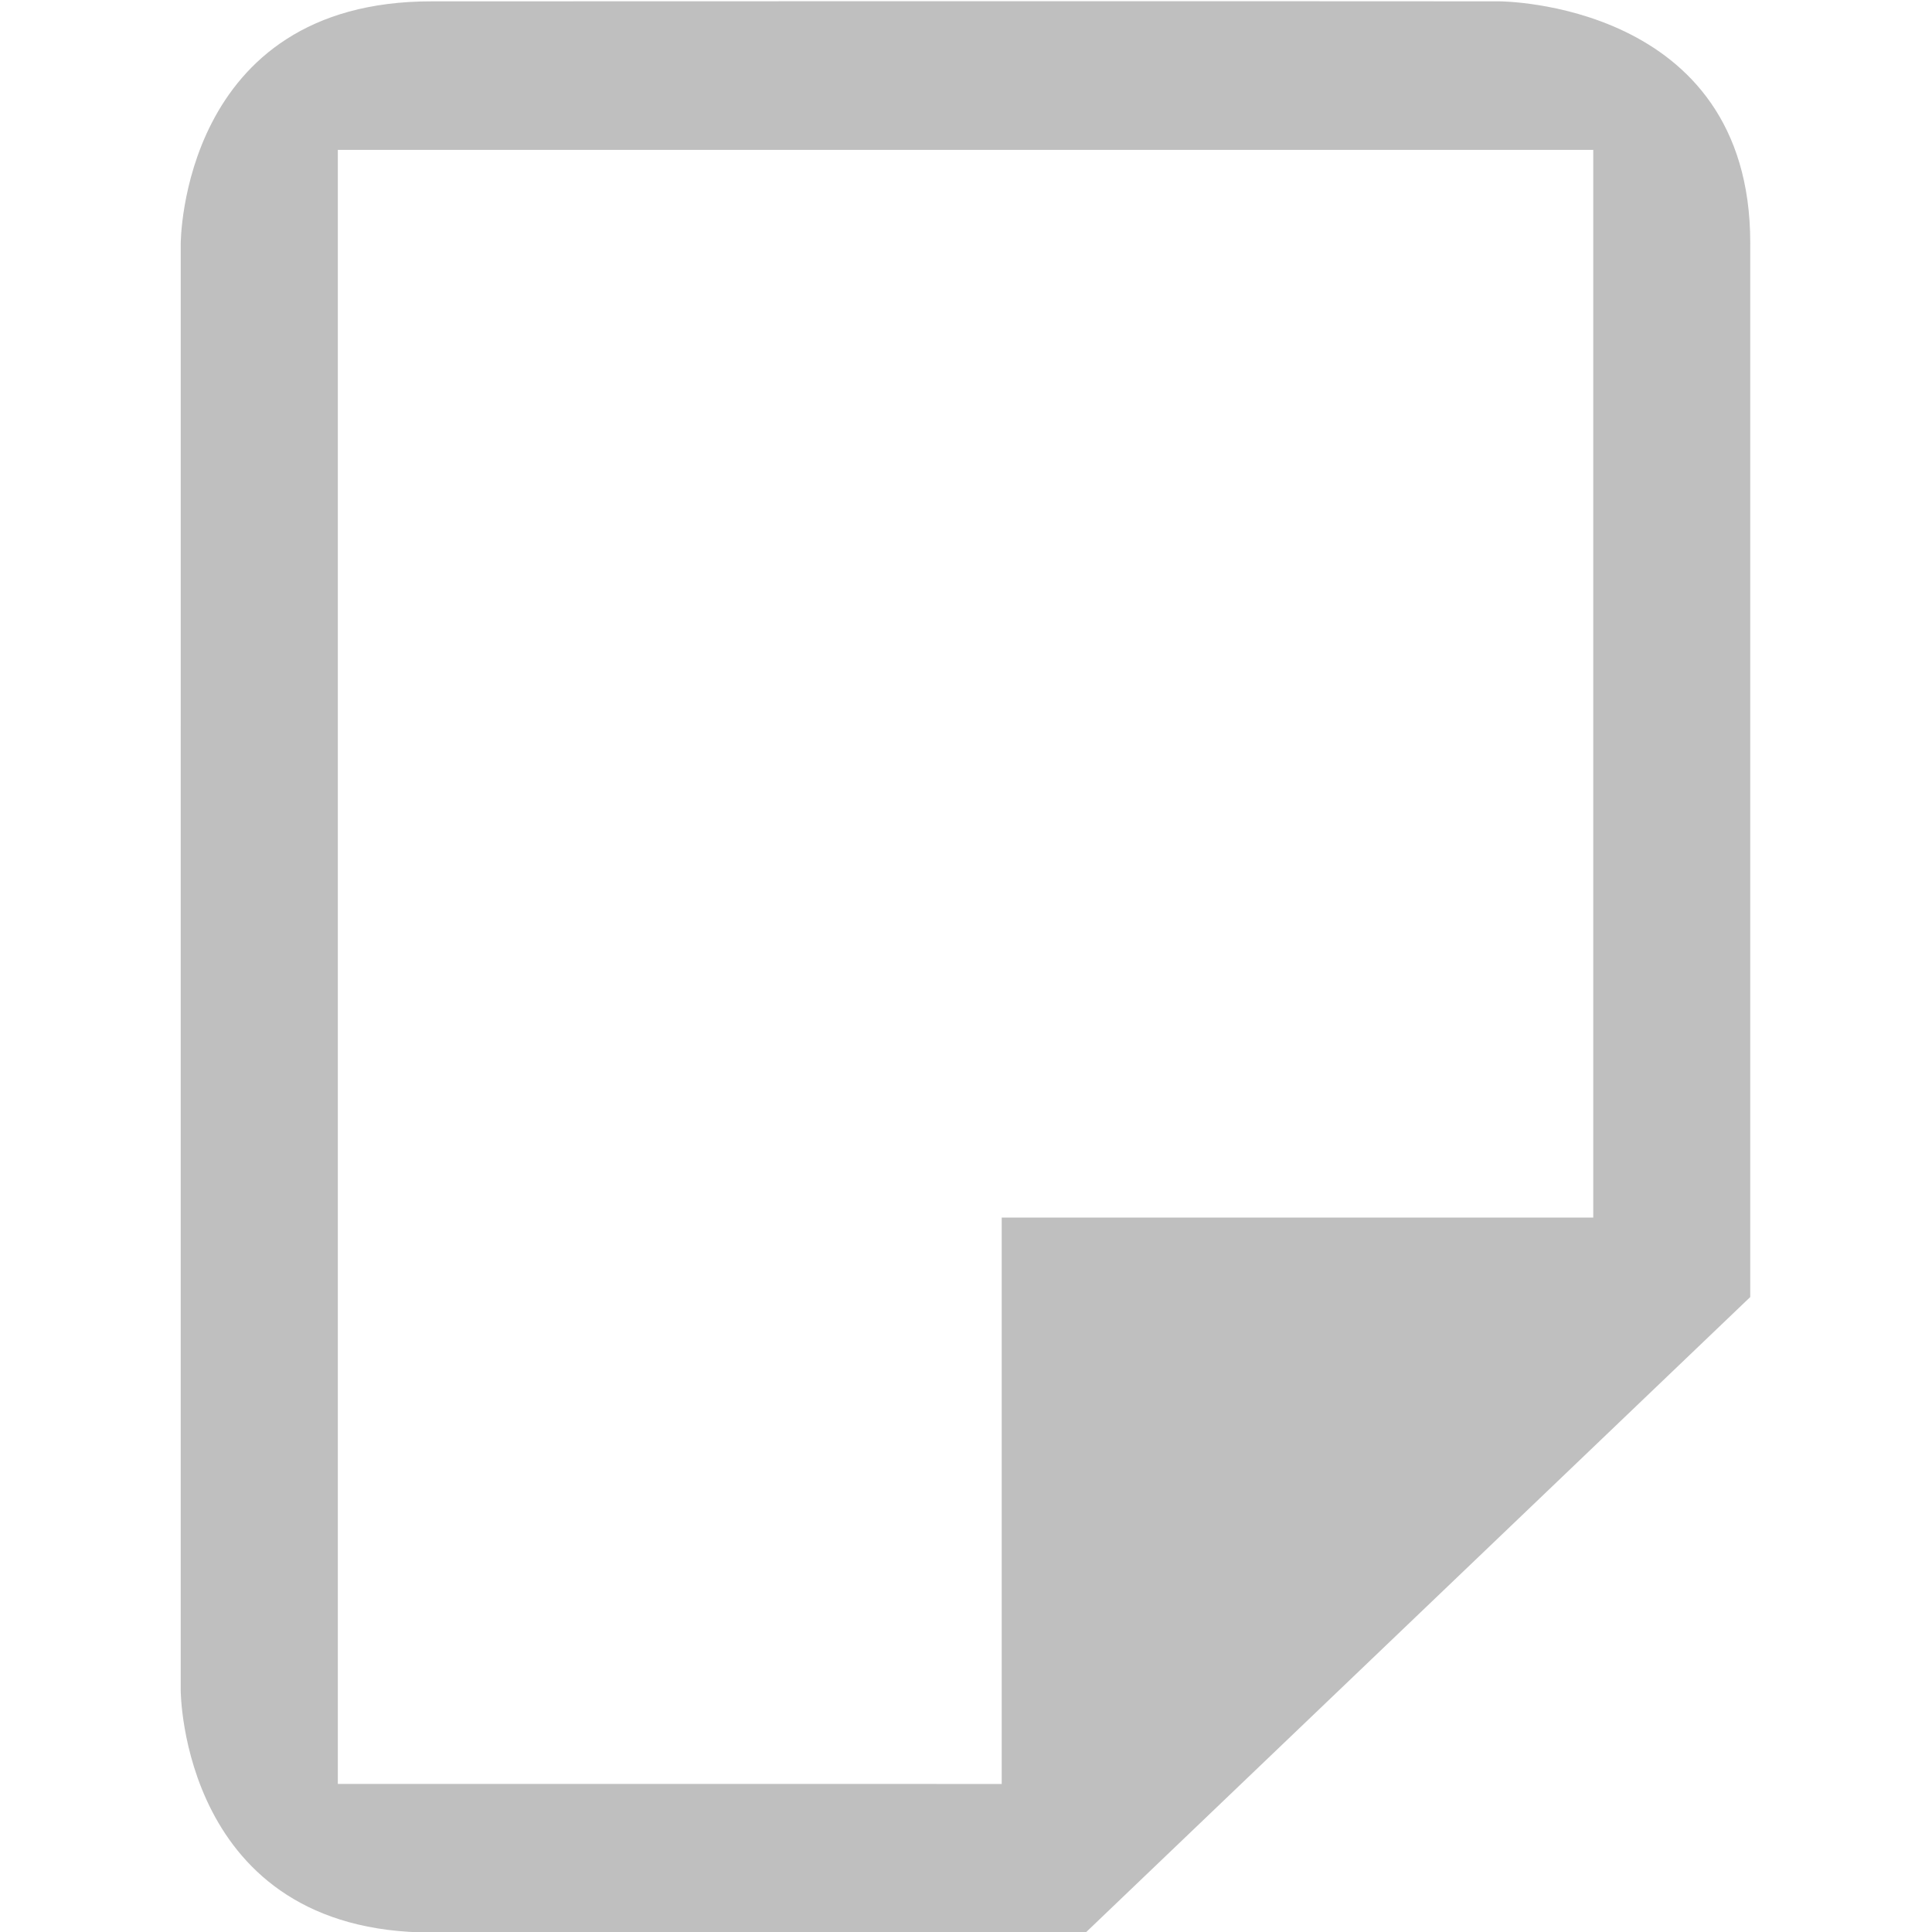 <?xml version="1.0" encoding="UTF-8" standalone="no"?>
<!-- Created with Inkscape (http://www.inkscape.org/) -->

<svg
   viewBox="0 0 16 16"
   version="1.1"
   id="svg37"
   sodipodi:docname="accessories-notes-symbolic.svg"
   width="16"
   height="16"
   inkscape:version="1.3.2 (091e20e, 2023-11-25)"
   xmlns:inkscape="http://www.inkscape.org/namespaces/inkscape"
   xmlns:sodipodi="http://sodipodi.sourceforge.net/DTD/sodipodi-0.dtd"
   xmlns="http://www.w3.org/2000/svg"
   xmlns:svg="http://www.w3.org/2000/svg">
  <sodipodi:namedview
     id="namedview39"
     pagecolor="#505050"
     bordercolor="#ffffff"
     borderopacity="1"
     inkscape:showpageshadow="0"
     inkscape:pageopacity="0"
     inkscape:pagecheckerboard="1"
     inkscape:deskcolor="#505050"
     showgrid="true"
     inkscape:zoom="24.251826"
     inkscape:cx="8.7828439"
     inkscape:cy="9.236418"
     inkscape:window-width="1680"
     inkscape:window-height="1000"
     inkscape:window-x="0"
     inkscape:window-y="25"
     inkscape:window-maximized="1"
     inkscape:current-layer="g35">
    <inkscape:grid
       type="xygrid"
       id="grid7688"
       originx="0"
       originy="0"
       spacingy="1"
       spacingx="1"
       units="px"
       visible="true" />
  </sodipodi:namedview>
  <defs
     id="defs7">
    <linearGradient
       id="linearGradient3764"
       x1="1"
       x2="47"
       gradientUnits="userSpaceOnUse"
       gradientTransform="rotate(-90,24,24)">
      <stop
         style="stop-color:#333;stop-opacity:1"
         id="stop2" />
      <stop
         offset="1"
         style="stop-color:#3d3d3d;stop-opacity:1"
         id="stop4" />
    </linearGradient>
  </defs>
  <g
     id="g35"
     transform="matrix(1.196,0,0,-1.196,-13.476,44.262)"
     style="fill:#4d4d4d">
    <path
       d="m 12.519,35.321 c 0,0 -0.001,1.681 1.739,1.678 0,0 5.746,0.002 7.39,3.5e-5 0,0 1.739,0.001 1.739,-1.672 -4.14e-4,-3.13 -1.53e-4,-7.3 -1.53e-4,-7.3 l -4.601,-4.4 -3.218,-6.56e-4 c 0,0 0.008,-0.006 -1.31,3.92e-4 -1.737,-0.002 -1.739,1.677 -1.739,1.677 m 1.088,-0.648 h 1.087 l 3.51,-3.43e-4 v 3.922 h 4.096 v 7.393 h -3.26 -4.346 -1.087 z"
       style="opacity:1;fill:#bfbfbf;fill-opacity:1;stroke:none;stroke-width:1.057"
       id="path31"
       sodipodi:nodetypes="cscsccccccccccccccc" />
    <path
       d="m 19.225,23.628 v 1 2.999 h 3 1 v -0.535 l -3.465,-3.464 z"
       style="opacity:1;fill:#4d4d4d;fill-opacity:0;stroke:none;stroke-width:1"
       id="path33"
       sodipodi:nodetypes="cccccccc" />
  </g>
</svg>
